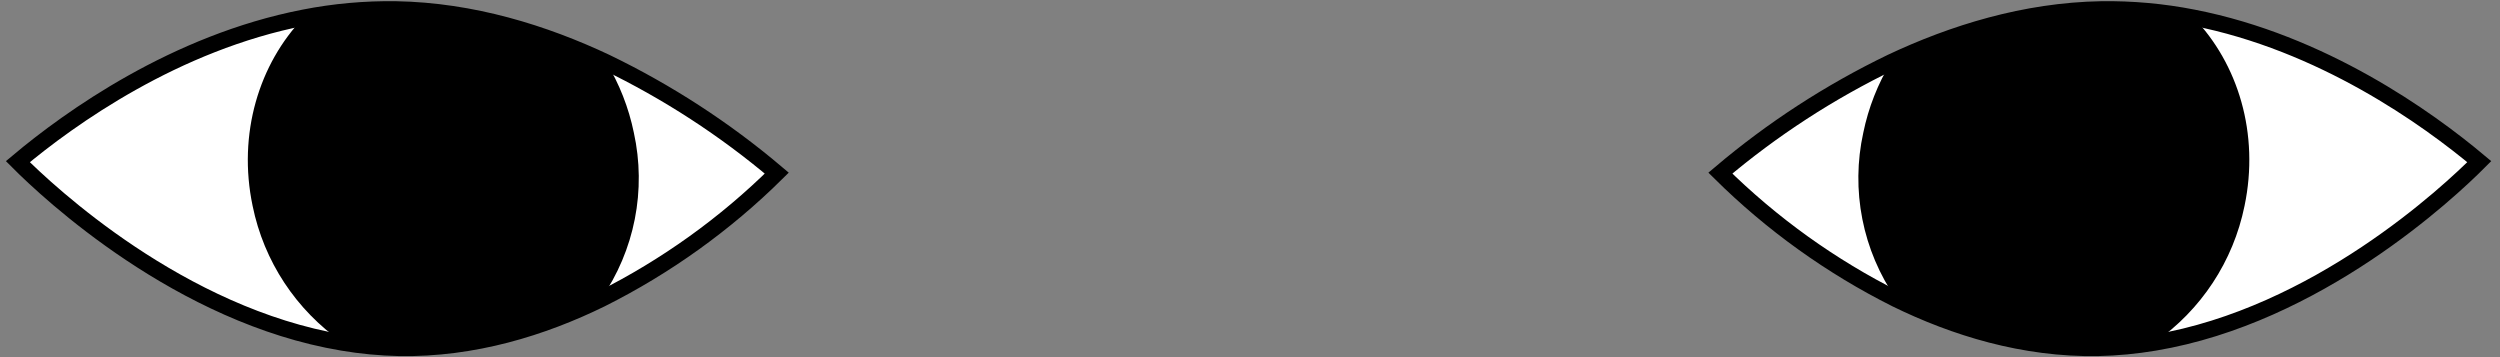 <svg width="280" height="40" viewBox="0 0 280 40" fill="none" xmlns="http://www.w3.org/2000/svg">
    <rect x="0" y="0" width="280" height="40" fill="#808080" stroke="none"/>
    <path
        d="M87 19.39C81.226 25.1 74.586 29.861 67.325 33.497C60.785 36.701 53.038 39.119 44.704 38.975C42.576 38.931 40.454 38.73 38.356 38.375C20.145 35.327 5.456 21.574 2 18.106C7.826 13.222 19.611 4.779 34.035 1.971C37.432 1.303 40.889 0.991 44.35 1.041C52.894 1.191 60.941 3.699 67.877 6.969C74.75 10.287 81.175 14.46 87 19.39V19.39Z"
        fill="white" stroke="black" stroke-width="1.81" stroke-miterlimit="10" />
    <path
        d="M70.991 14.86C71.692 18.046 71.728 21.342 71.097 24.543C70.467 27.743 69.183 30.779 67.325 33.461C60.785 36.665 53.038 39.083 44.704 38.939C42.576 38.895 40.454 38.694 38.356 38.339C33.16 34.732 29.555 29.26 28.293 23.062C26.601 14.986 29.007 7.137 34.036 1.935C37.432 1.267 40.889 0.955 44.35 1.005C52.895 1.155 60.941 3.663 67.877 6.933C69.362 9.377 70.416 12.059 70.991 14.86V14.86Z"
        fill="black" />
    <path
        d="M192.68 19.39C198.454 25.1 205.094 29.861 212.355 33.497C218.895 36.701 226.642 39.119 234.976 38.975C237.104 38.931 239.226 38.73 241.324 38.375C259.535 35.327 274.224 21.574 277.68 18.106C271.854 13.222 260.069 4.779 245.645 1.971C242.248 1.303 238.791 0.991 235.33 1.041C226.786 1.191 218.733 3.699 211.803 6.969C204.93 10.287 198.505 14.46 192.68 19.39V19.39Z"
        fill="white" stroke="black" stroke-width="1.81" stroke-miterlimit="10" />
    <path
        d="M208.689 14.86C207.988 18.046 207.952 21.342 208.583 24.543C209.213 27.743 210.498 30.779 212.355 33.461C218.895 36.665 226.642 39.083 234.976 38.939C237.104 38.895 239.226 38.694 241.324 38.339C246.521 34.732 250.125 29.26 251.387 23.062C253.079 14.986 250.673 7.137 245.645 1.935C242.248 1.267 238.791 0.955 235.33 1.005C226.786 1.155 218.733 3.663 211.803 6.933C210.318 9.377 209.264 12.059 208.689 14.86V14.86Z"
        fill="black" />
</svg>